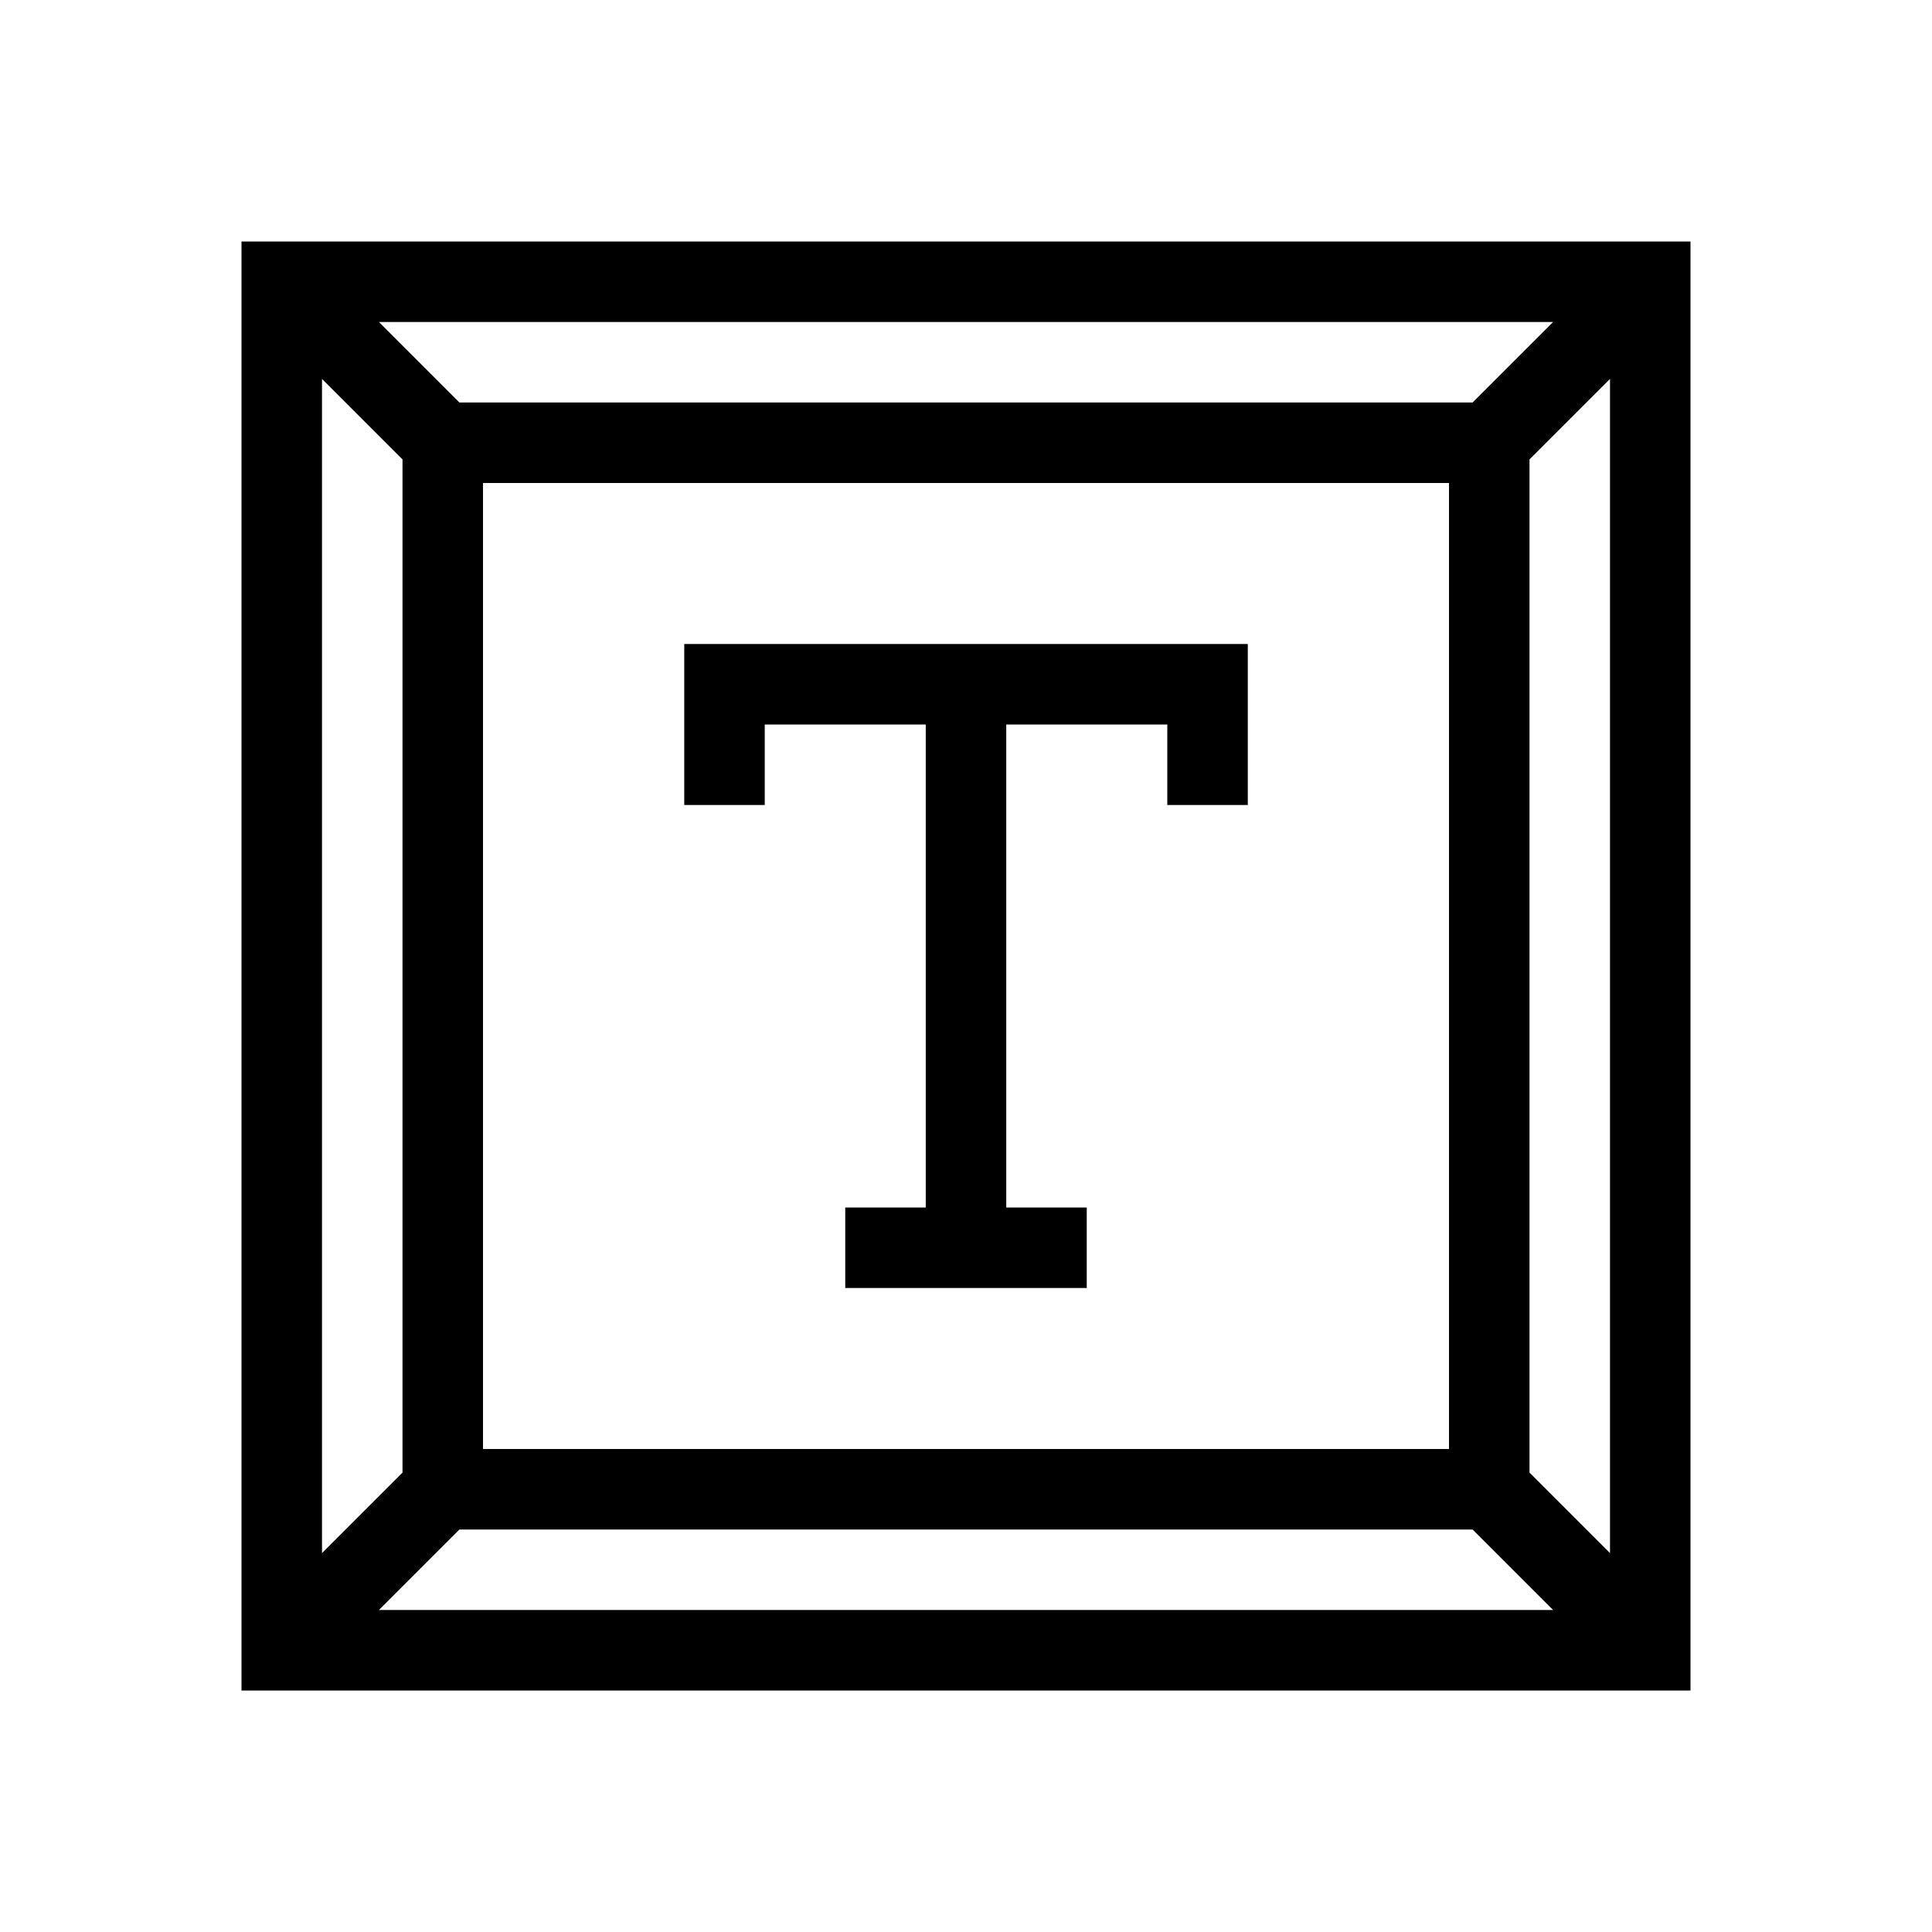 <?xml version="1.0" encoding="utf-8"?>
<!-- Generator: Adobe Illustrator 16.0.0, SVG Export Plug-In . SVG Version: 6.00 Build 0)  -->
<svg xmlns="http://www.w3.org/2000/svg" xmlns:xlink="http://www.w3.org/1999/xlink" version="1.1" id="Capa_1" x="0px" y="0px" width="48px" height="48px" viewBox="0 0 48 48" enable-background="new 0 0 48 48" xml:space="preserve">
<path d="M6,6v36h36V6H6z M36.586,10H11.414l-2-2h29.172L36.586,10z M36,12v24H12V12H36z M10,11.414v25.172l-2,2V9.414L10,11.414z   M11.414,38h25.172l2,2H9.414L11.414,38z M38,36.586V11.414l2-2v29.172L38,36.586z M19,20h-2v-4h14.001v4h-2v-2H25v12h2v2h-6v-2h2  V18h-4V20z"/>
</svg>
